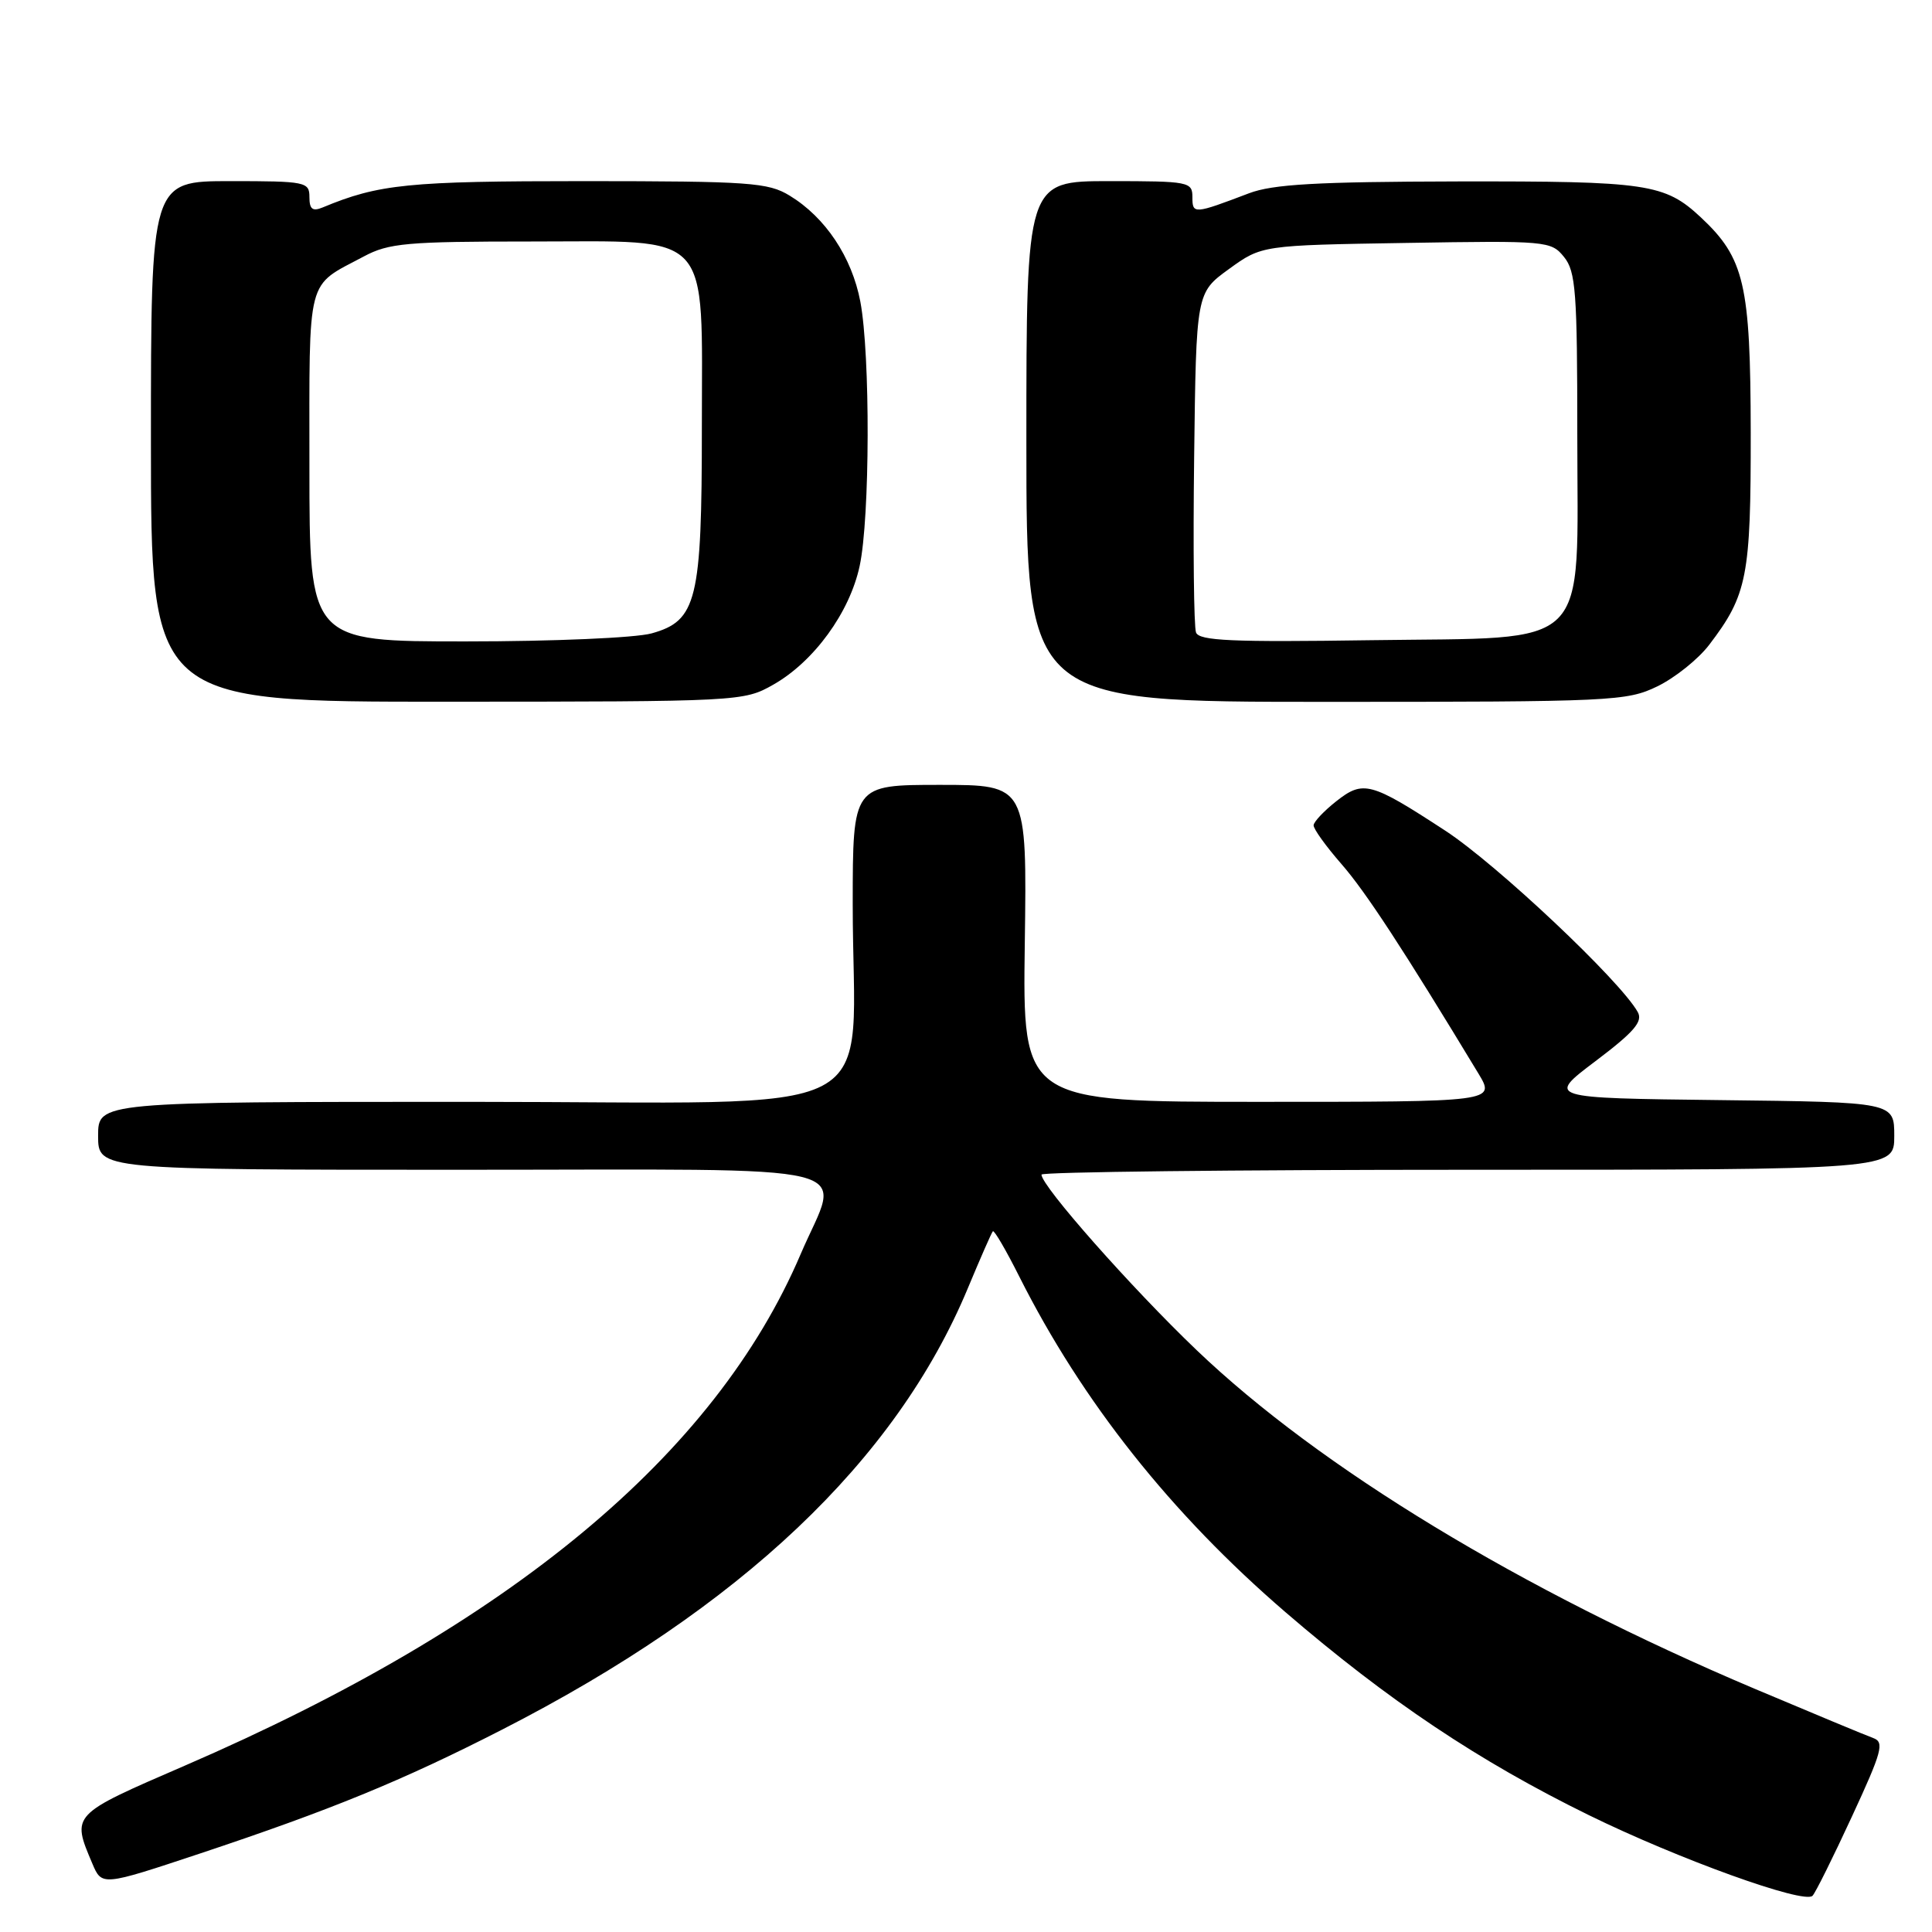 <?xml version="1.0" encoding="UTF-8" standalone="no"?>
<!DOCTYPE svg PUBLIC "-//W3C//DTD SVG 1.1//EN" "http://www.w3.org/Graphics/SVG/1.1/DTD/svg11.dtd" >
<svg xmlns="http://www.w3.org/2000/svg" xmlns:xlink="http://www.w3.org/1999/xlink" version="1.1" viewBox="0 0 256 256">
 <g >
 <path fill="currentColor"
d=" M 245.39 240.70 C 249.39 232.06 249.72 230.84 248.21 230.30 C 247.27 229.96 240.20 227.02 232.50 223.77 C 201.53 210.67 174.88 194.50 158.56 178.90 C 149.91 170.63 138.00 157.16 138.00 155.64 C 138.00 155.29 163.43 155.00 194.50 155.00 C 251.00 155.00 251.00 155.00 251.00 150.52 C 251.00 146.04 251.00 146.04 227.96 145.77 C 204.93 145.50 204.93 145.50 211.42 140.60 C 216.53 136.74 217.72 135.36 217.01 134.10 C 214.69 129.94 198.31 114.51 191.51 110.07 C 181.61 103.61 180.64 103.35 177.05 106.18 C 175.43 107.46 174.09 108.88 174.06 109.35 C 174.02 109.81 175.69 112.13 177.75 114.49 C 180.97 118.18 185.97 125.83 195.90 142.25 C 198.16 146.00 198.16 146.00 166.83 146.00 C 135.50 146.00 135.50 146.00 135.79 125.00 C 136.08 104.00 136.08 104.00 124.54 104.00 C 113.00 104.00 113.00 104.00 112.99 119.75 C 112.98 149.13 119.02 146.00 62.36 146.00 C 13.00 146.00 13.00 146.00 13.00 150.50 C 13.00 155.00 13.00 155.00 61.00 155.00 C 116.20 155.00 111.38 153.80 106.09 166.18 C 94.74 192.78 67.63 215.30 24.46 233.97 C 9.39 240.49 9.47 240.40 12.23 246.92 C 13.50 249.92 13.50 249.92 26.50 245.60 C 43.80 239.84 53.29 235.96 66.50 229.20 C 98.14 213.03 118.71 193.56 128.23 170.73 C 129.89 166.75 131.38 163.34 131.56 163.15 C 131.73 162.96 133.31 165.66 135.06 169.15 C 143.40 185.73 155.18 200.58 170.34 213.63 C 183.94 225.33 195.96 233.37 210.50 240.50 C 222.38 246.33 239.07 252.35 240.17 251.20 C 240.55 250.82 242.90 246.09 245.39 240.70 Z  M 102.45 90.73 C 107.84 87.68 112.59 81.16 113.91 74.99 C 115.28 68.61 115.33 47.02 114.00 39.97 C 112.88 34.07 109.37 28.80 104.63 25.92 C 101.78 24.18 99.36 24.01 77.41 24.00 C 54.09 24.00 50.20 24.39 42.75 27.49 C 41.41 28.04 41.00 27.72 41.00 26.11 C 41.00 24.10 40.51 24.00 30.50 24.00 C 20.00 24.00 20.00 24.00 20.00 58.50 C 20.00 93.00 20.00 93.00 59.25 92.98 C 98.04 92.97 98.55 92.94 102.45 90.73 Z  M 219.60 90.95 C 221.93 89.82 225.02 87.35 226.47 85.45 C 231.53 78.82 232.00 76.39 231.98 57.28 C 231.95 37.67 231.15 34.21 225.38 28.81 C 220.58 24.33 218.32 24.00 193.18 24.04 C 174.48 24.08 168.66 24.41 165.50 25.61 C 158.19 28.39 158.00 28.40 158.00 26.12 C 158.00 24.09 157.54 24.00 147.00 24.00 C 136.00 24.00 136.00 24.00 136.00 58.50 C 136.00 93.00 136.00 93.00 175.68 93.00 C 213.65 93.00 215.55 92.91 219.60 90.95 Z  M 41.00 61.86 C 41.00 36.17 40.51 38.08 48.21 33.98 C 51.52 32.21 53.91 32.00 70.39 32.00 C 94.64 32.00 93.00 30.21 93.00 56.67 C 93.00 79.57 92.34 82.26 86.33 83.93 C 84.19 84.52 73.32 84.99 61.75 84.99 C 41.00 85.00 41.00 85.00 41.00 61.86 Z  M 158.48 83.81 C 158.19 83.06 158.08 72.63 158.23 60.63 C 158.50 38.80 158.50 38.80 162.84 35.65 C 167.19 32.50 167.19 32.50 186.33 32.19 C 204.97 31.88 205.53 31.93 207.24 34.05 C 208.80 35.97 209.00 38.68 209.00 57.56 C 209.00 86.66 211.28 84.40 181.59 84.83 C 163.26 85.10 158.90 84.91 158.48 83.81 Z "/>
</g>
</svg>
